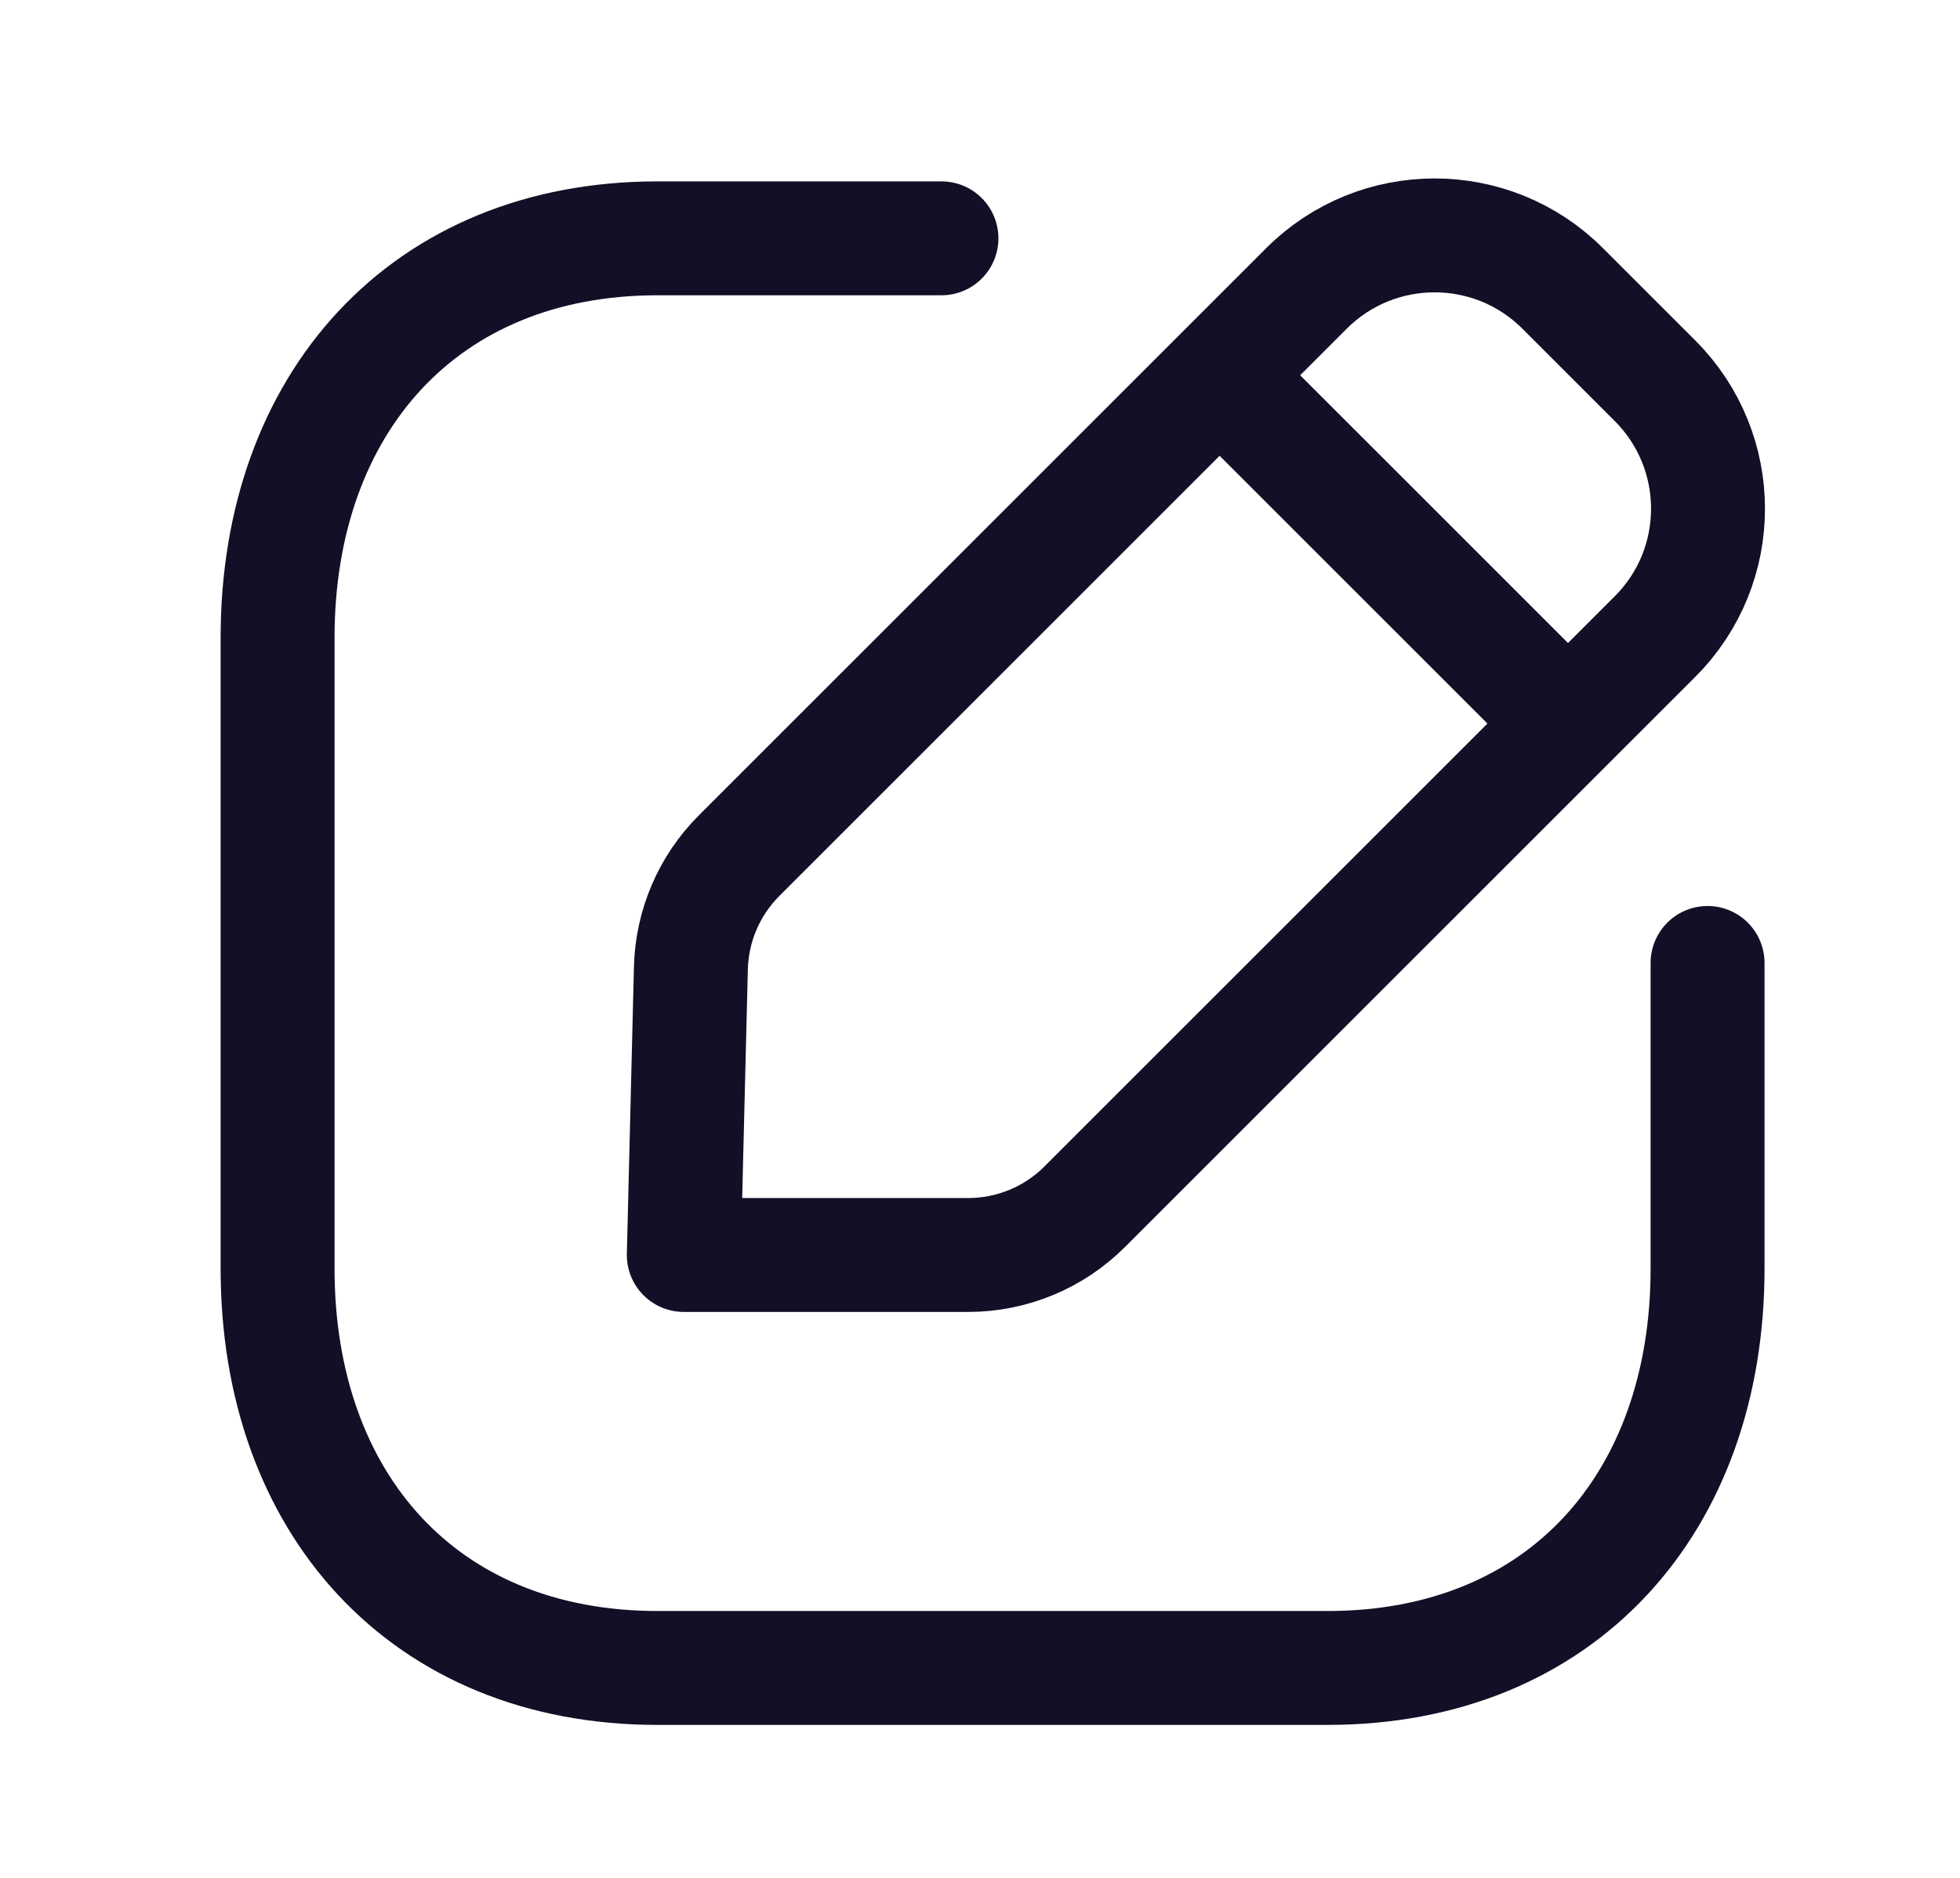 <svg width="24" height="23" viewBox="0 0 24 23" fill="none" xmlns="http://www.w3.org/2000/svg">
<path d="M11.528 2.919H8.051C5.192 2.919 3.399 4.943 3.399 7.809V15.539C3.399 18.405 5.184 20.429 8.051 20.429H16.256C19.125 20.429 20.909 18.405 20.909 15.539V11.794" stroke="#130F26" stroke-width="1.395" stroke-linecap="round" stroke-linejoin="round"/>
<path fill-rule="evenodd" clip-rule="evenodd" d="M9.05 10.48L15.999 3.531C16.865 2.667 18.268 2.667 19.133 3.531L20.265 4.663C21.131 5.529 21.131 6.933 20.265 7.797L13.283 14.779C12.905 15.158 12.391 15.371 11.856 15.371H8.373L8.46 11.856C8.473 11.339 8.684 10.846 9.05 10.48Z" stroke="#130F26" stroke-width="1.395" stroke-linecap="round" stroke-linejoin="round"/>
<path d="M14.943 4.605L19.189 8.851" stroke="#130F26" stroke-width="1.395" stroke-linecap="round" stroke-linejoin="round"/>
</svg>
